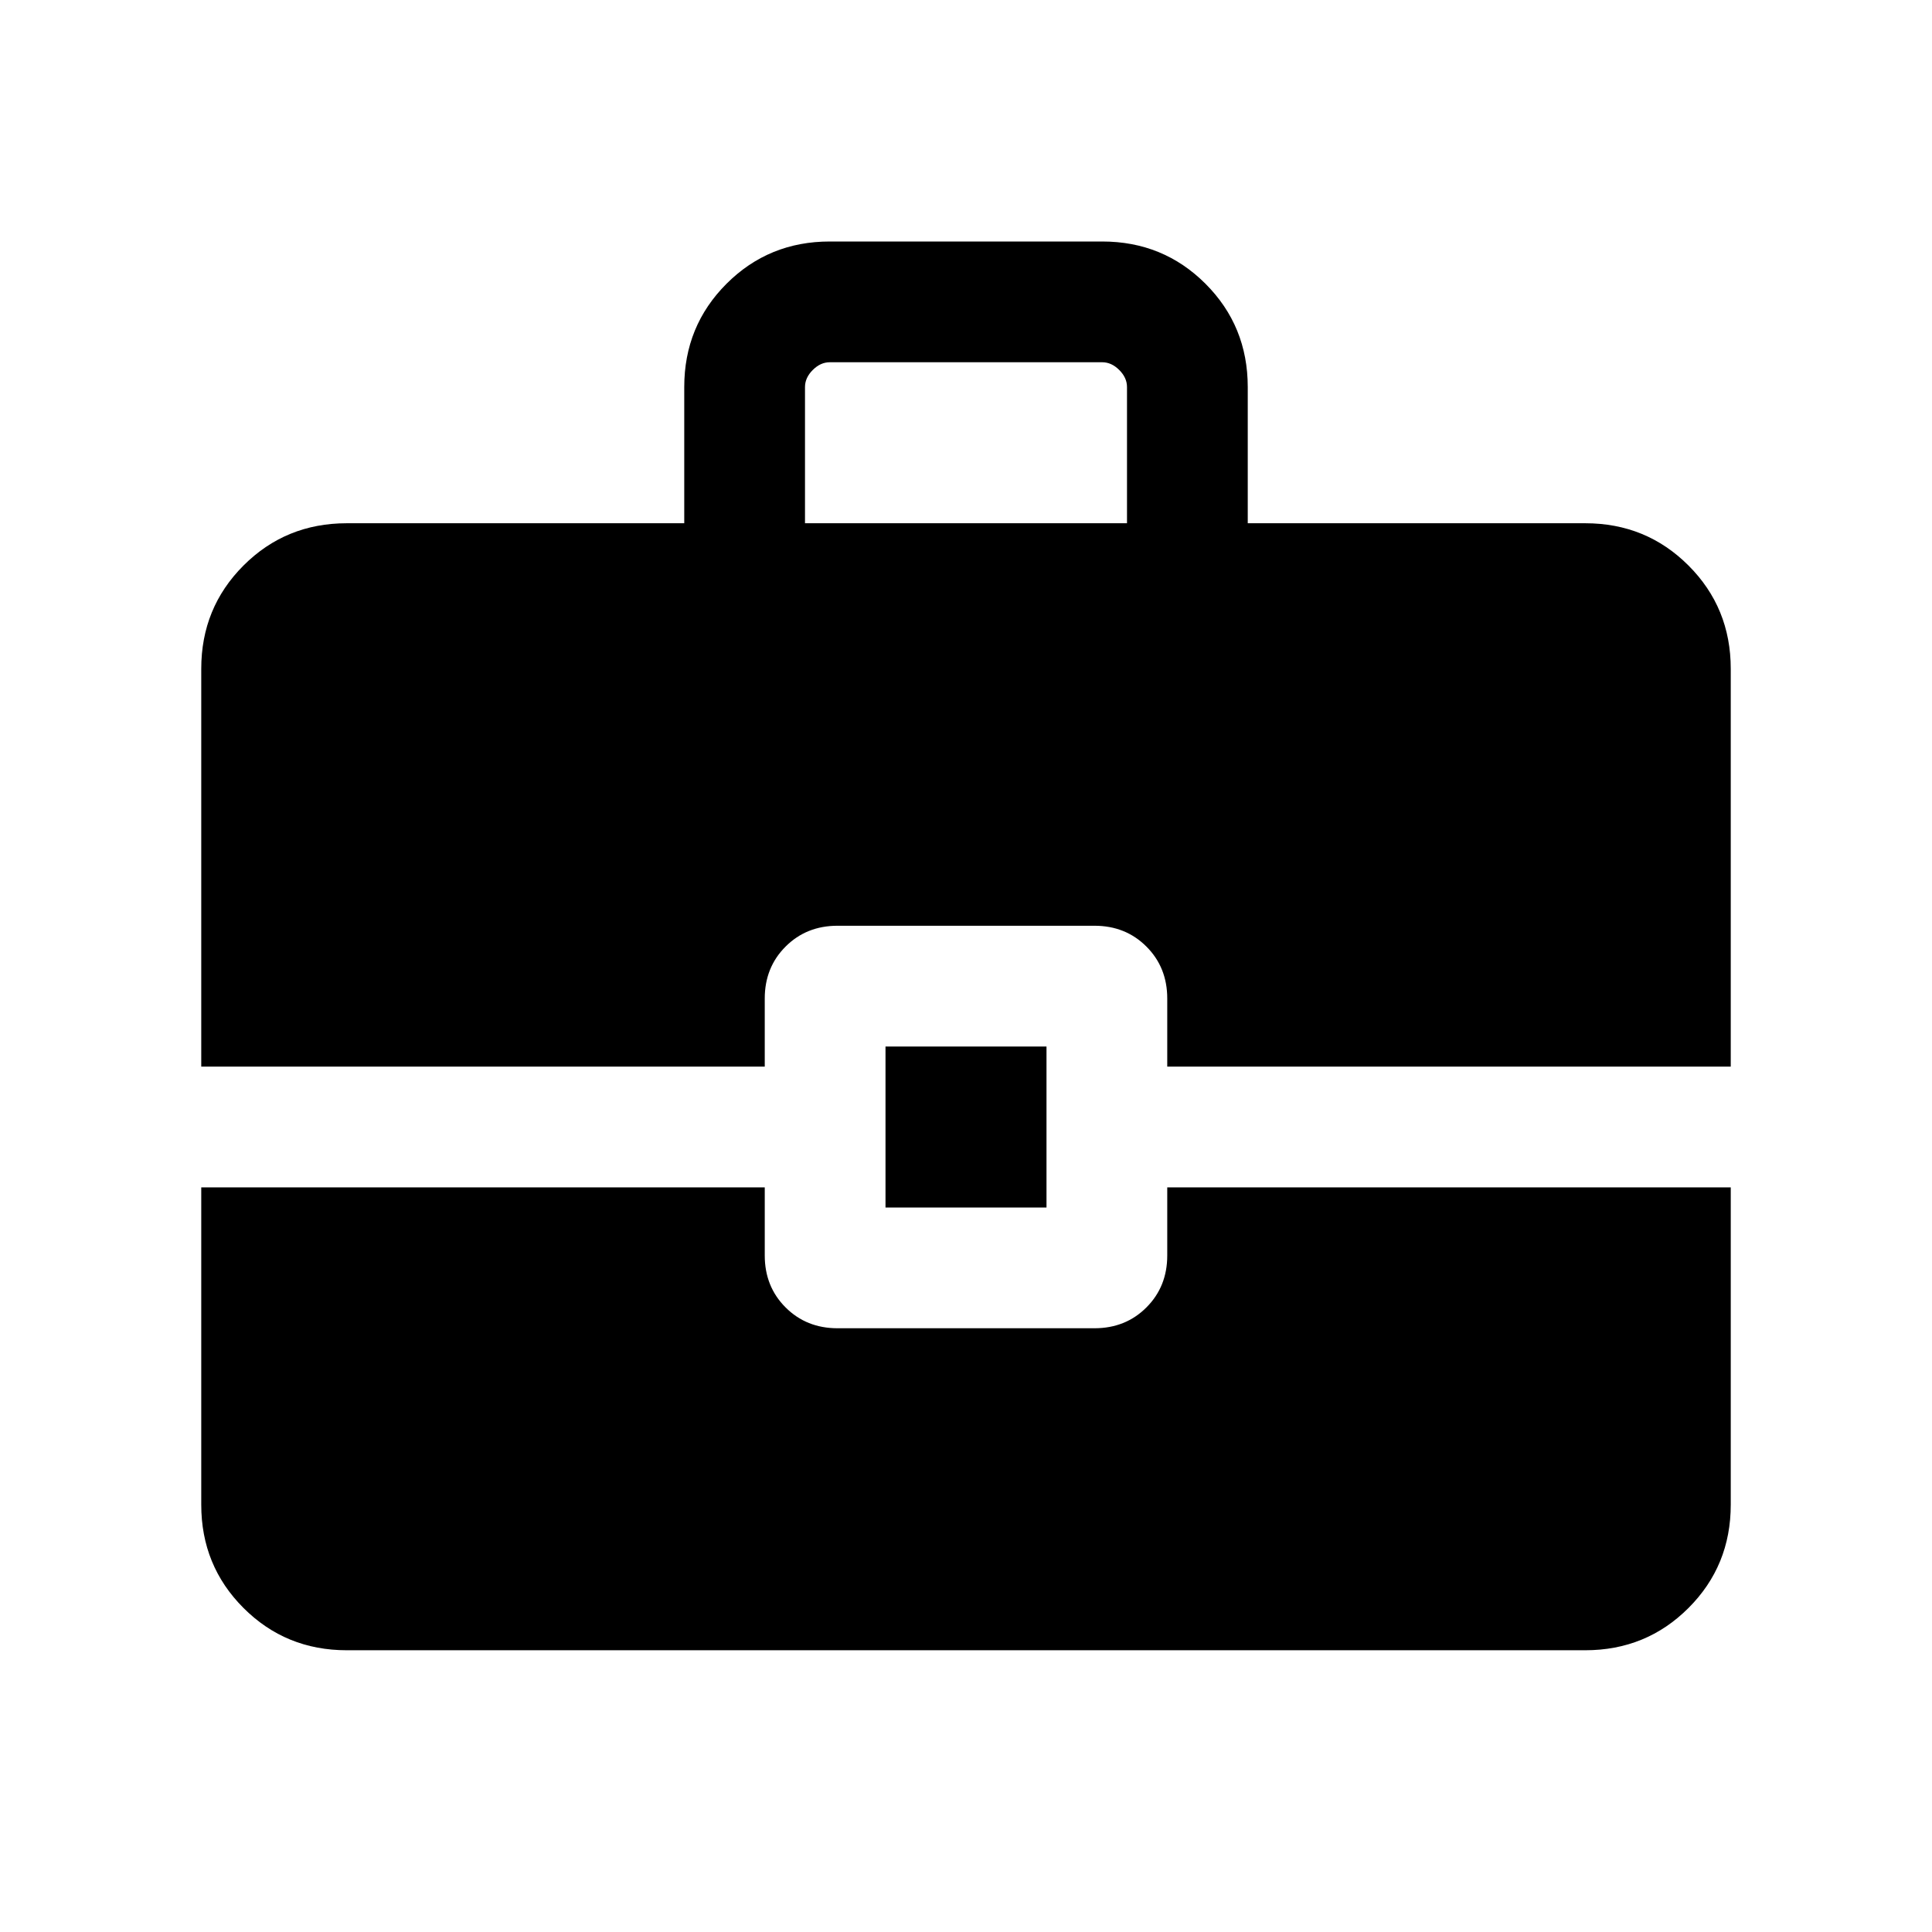 <svg xmlns="http://www.w3.org/2000/svg" height="24" viewBox="0 -960 960 960" width="24"><path d="M440-360v-80h80v80h-80Zm-40-340h160v-67.69q0-4.62-3.85-8.46-3.84-3.85-8.46-3.85H412.31q-4.62 0-8.46 3.85-3.85 3.84-3.85 8.46V-700ZM172.31-140Q142-140 121-161q-21-21-21-51.31V-370h280v33.84q0 15.47 10.35 25.81Q400.69-300 416.16-300h127.68q15.47 0 25.81-10.35Q580-320.69 580-336.16V-370h280v157.69Q860-182 839-161q-21 21-51.31 21H172.31ZM100-430v-197.69Q100-658 121-679q21-21 51.31-21H340v-67.69Q340-798 361-819q21-21 51.31-21h135.38Q578-840 599-819q21 21 21 51.31V-700h167.69Q818-700 839-679q21 21 21 51.31V-430H580v-33.84q0-15.47-10.35-25.81Q559.31-500 543.84-500H416.16q-15.47 0-25.81 10.35Q380-479.31 380-463.84V-430H100Z"/></svg>